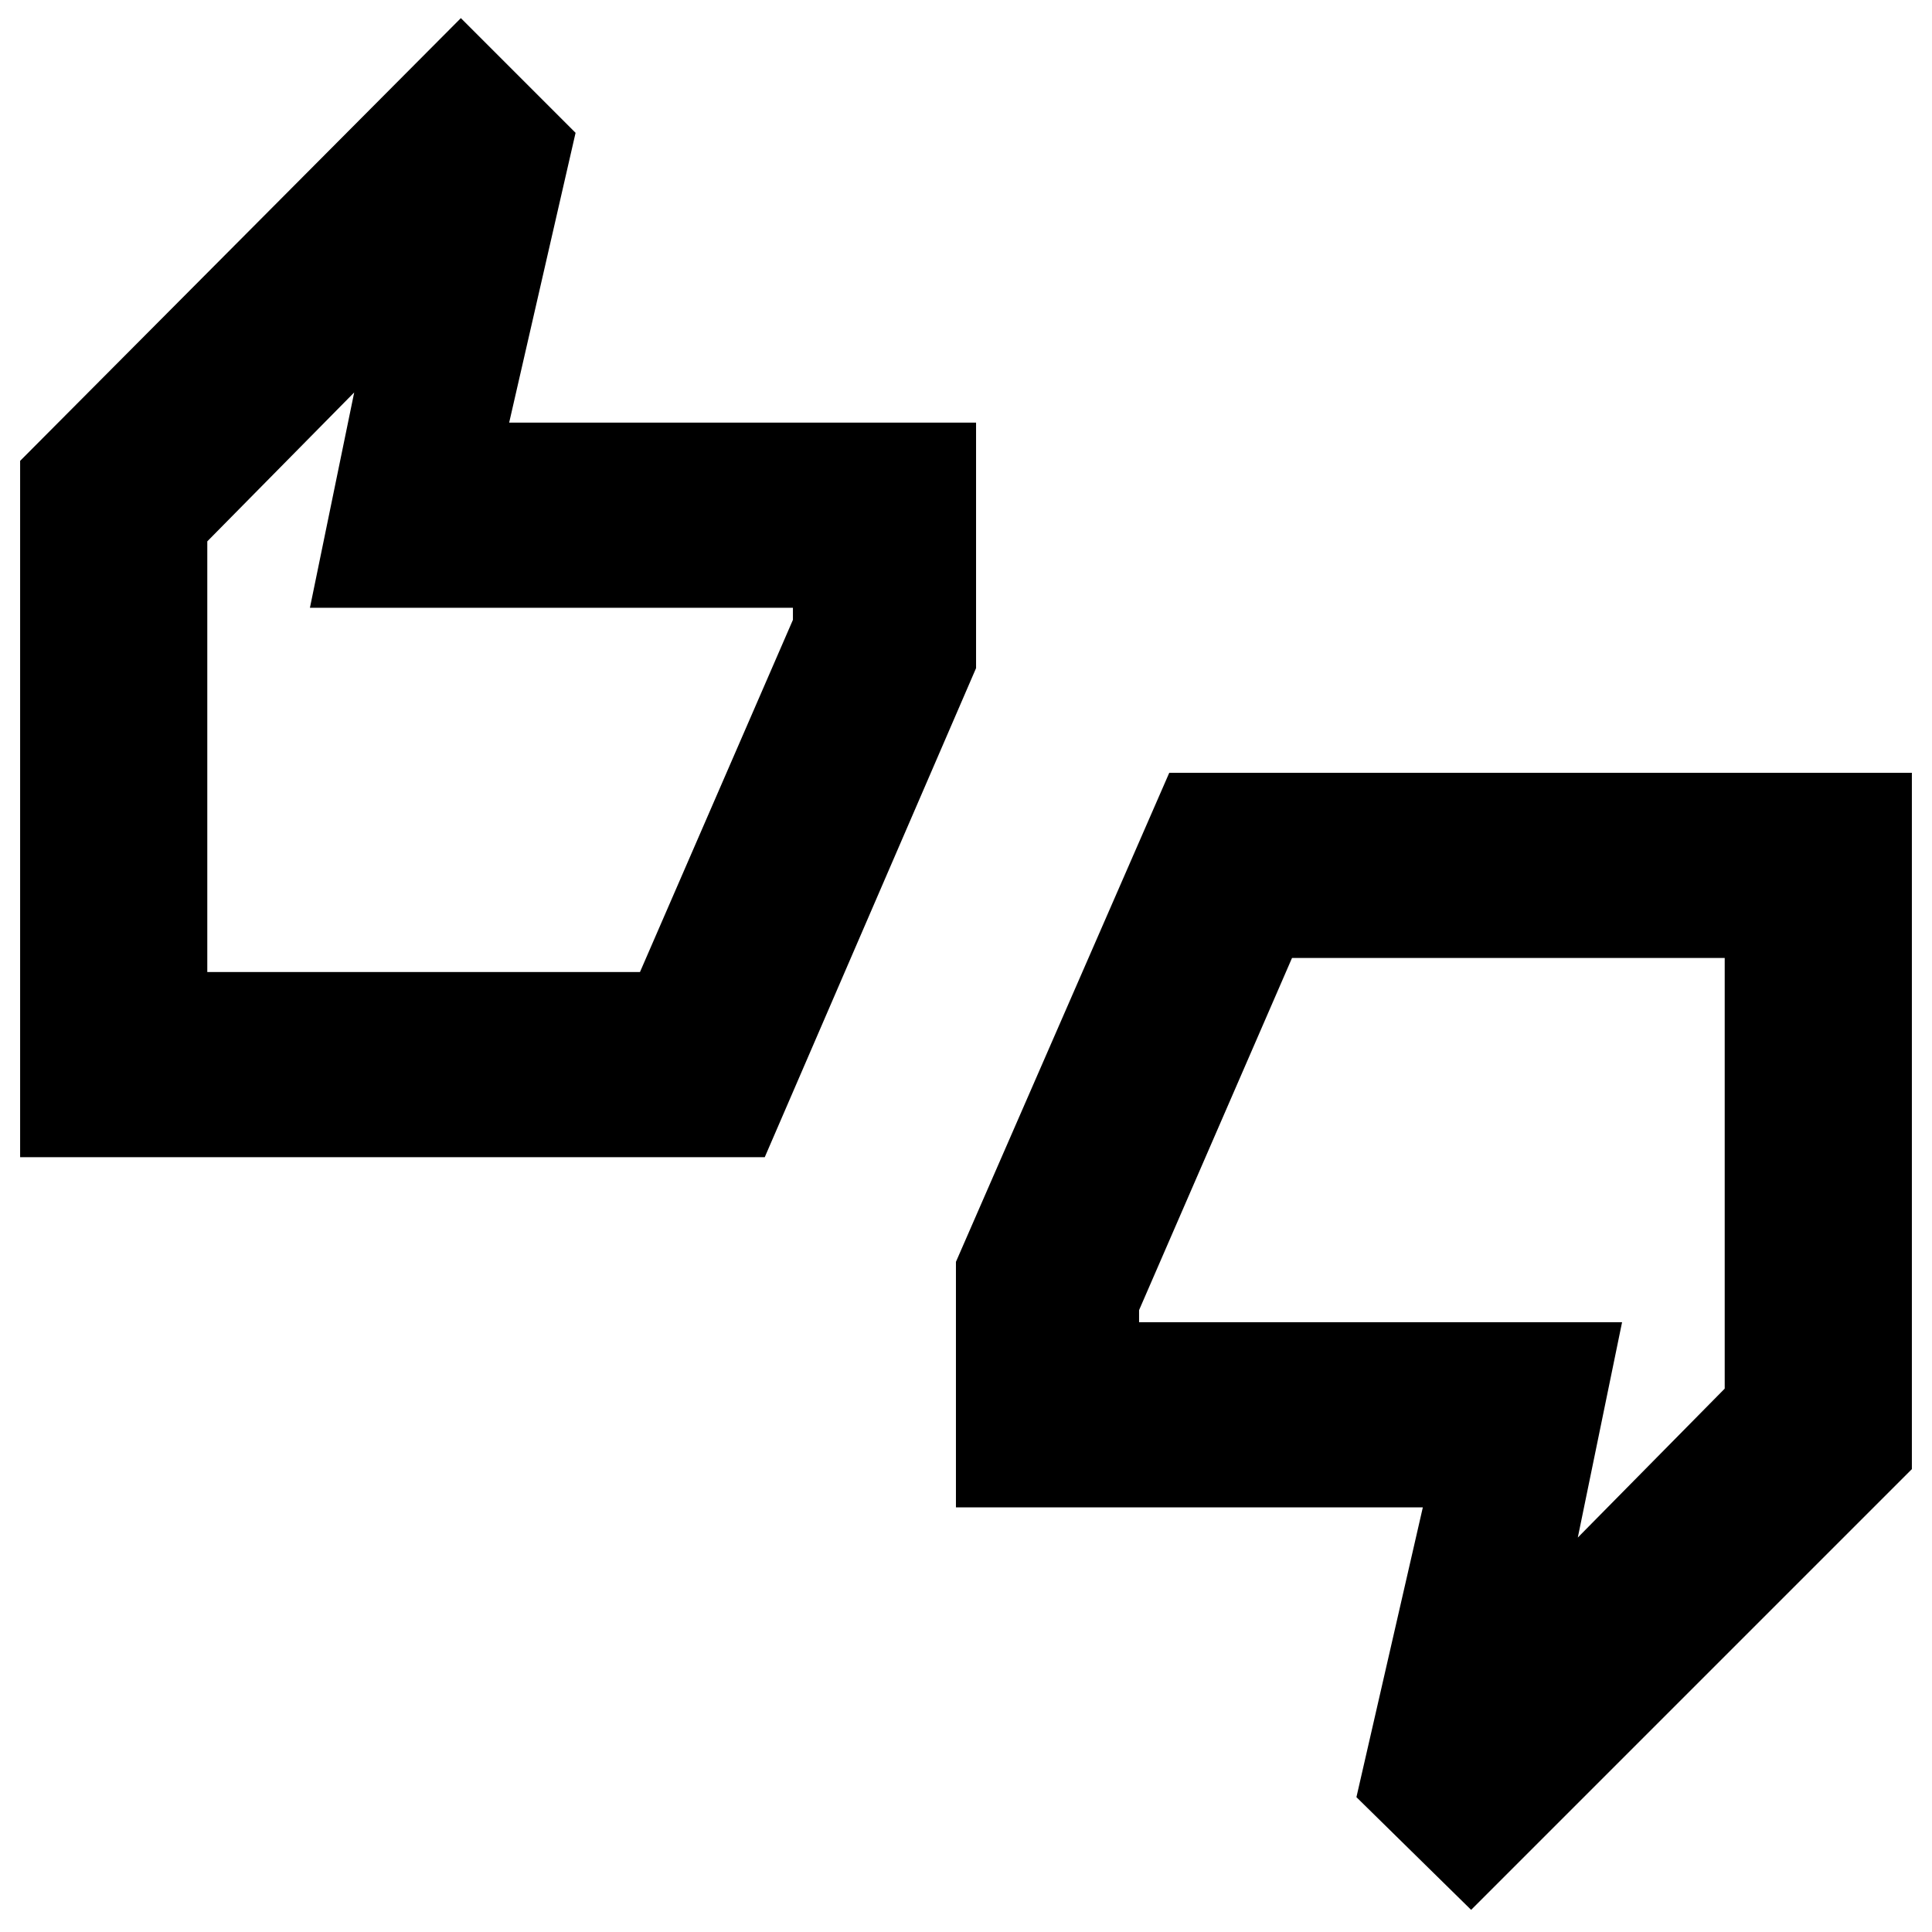 <svg xmlns="http://www.w3.org/2000/svg" height="24" width="24"><path d="M0.25 14.375V5.725L5.725 0.225L7.15 1.65L6.325 5.25H12.125V8.3L9.5 14.375ZM2.575 12.075H7.95L9.85 7.7V7.55H3.85L4.4 4.875L2.575 6.725ZM18.275 23.725 16.85 22.325 17.675 18.725H11.875V15.675L14.525 9.6H23.75V18.25ZM19.6 19.1 21.425 17.25V11.9H16.05L14.15 16.275V16.425H20.15ZM2.575 12.075V6.725V7.55V7.7V12.075ZM21.425 17.25V16.425V16.275V11.9V17.25Z"/></svg>
